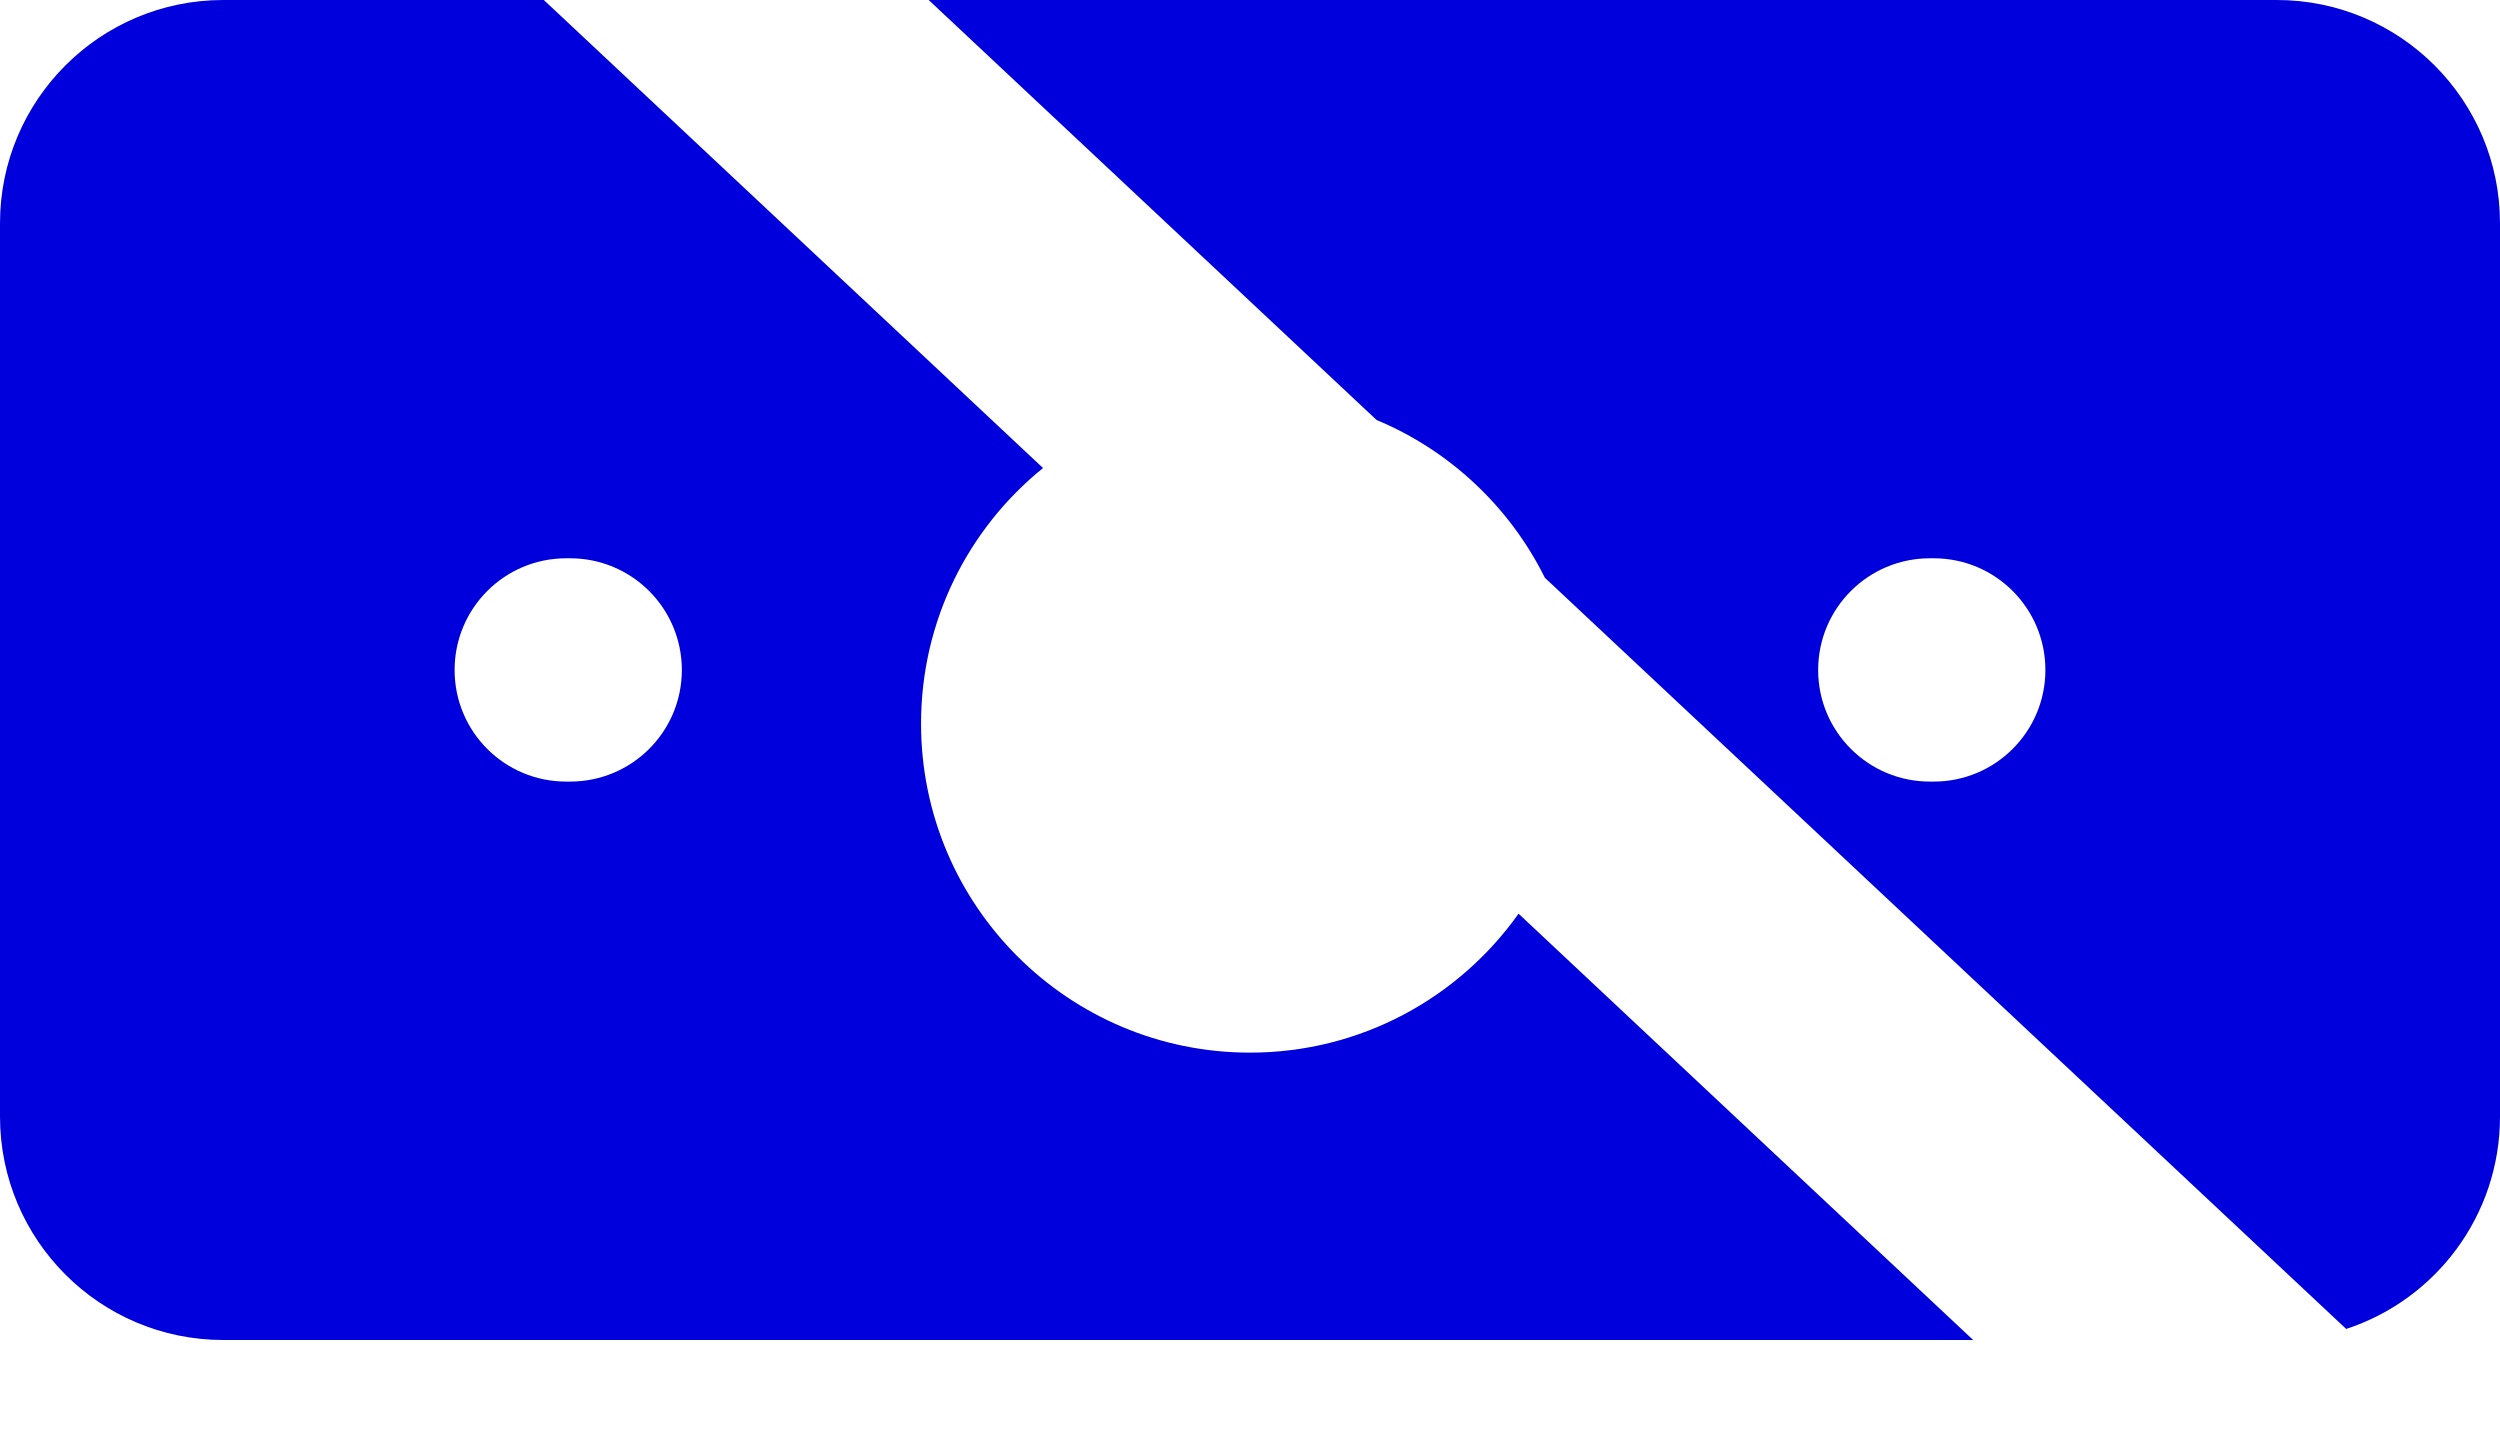 <svg width="19" height="11" viewBox="0 0 19 11" fill="none" xmlns="http://www.w3.org/2000/svg">
<path fill-rule="evenodd" clip-rule="evenodd" d="M17.831 10.1C18.51 9.878 19 9.239 19 8.486V1.697C19 0.76 18.24 0 17.303 0H7.058L10.462 3.192C11.019 3.424 11.474 3.853 11.741 4.391L17.831 10.1ZM7.927 3.557C7.361 4.015 7 4.715 7 5.5C7 6.881 8.119 8 9.5 8C10.342 8 11.088 7.583 11.541 6.944L14.996 10.184H1.697C0.76 10.184 0 9.424 0 8.486V1.697C0 0.76 0.76 0 1.697 0H4.133L7.927 3.557ZM3.455 5.092C3.455 4.623 3.834 4.243 4.303 4.243H4.333C4.802 4.243 5.182 4.623 5.182 5.092C5.182 5.561 4.802 5.94 4.333 5.94H4.303C3.834 5.94 3.455 5.561 3.455 5.092ZM14.667 4.243C14.198 4.243 13.818 4.623 13.818 5.092C13.818 5.56 14.198 5.94 14.667 5.94H14.697C15.165 5.94 15.545 5.56 15.545 5.092C15.545 4.623 15.165 4.243 14.697 4.243H14.667Z" fill="#0000DD"/>
</svg>
